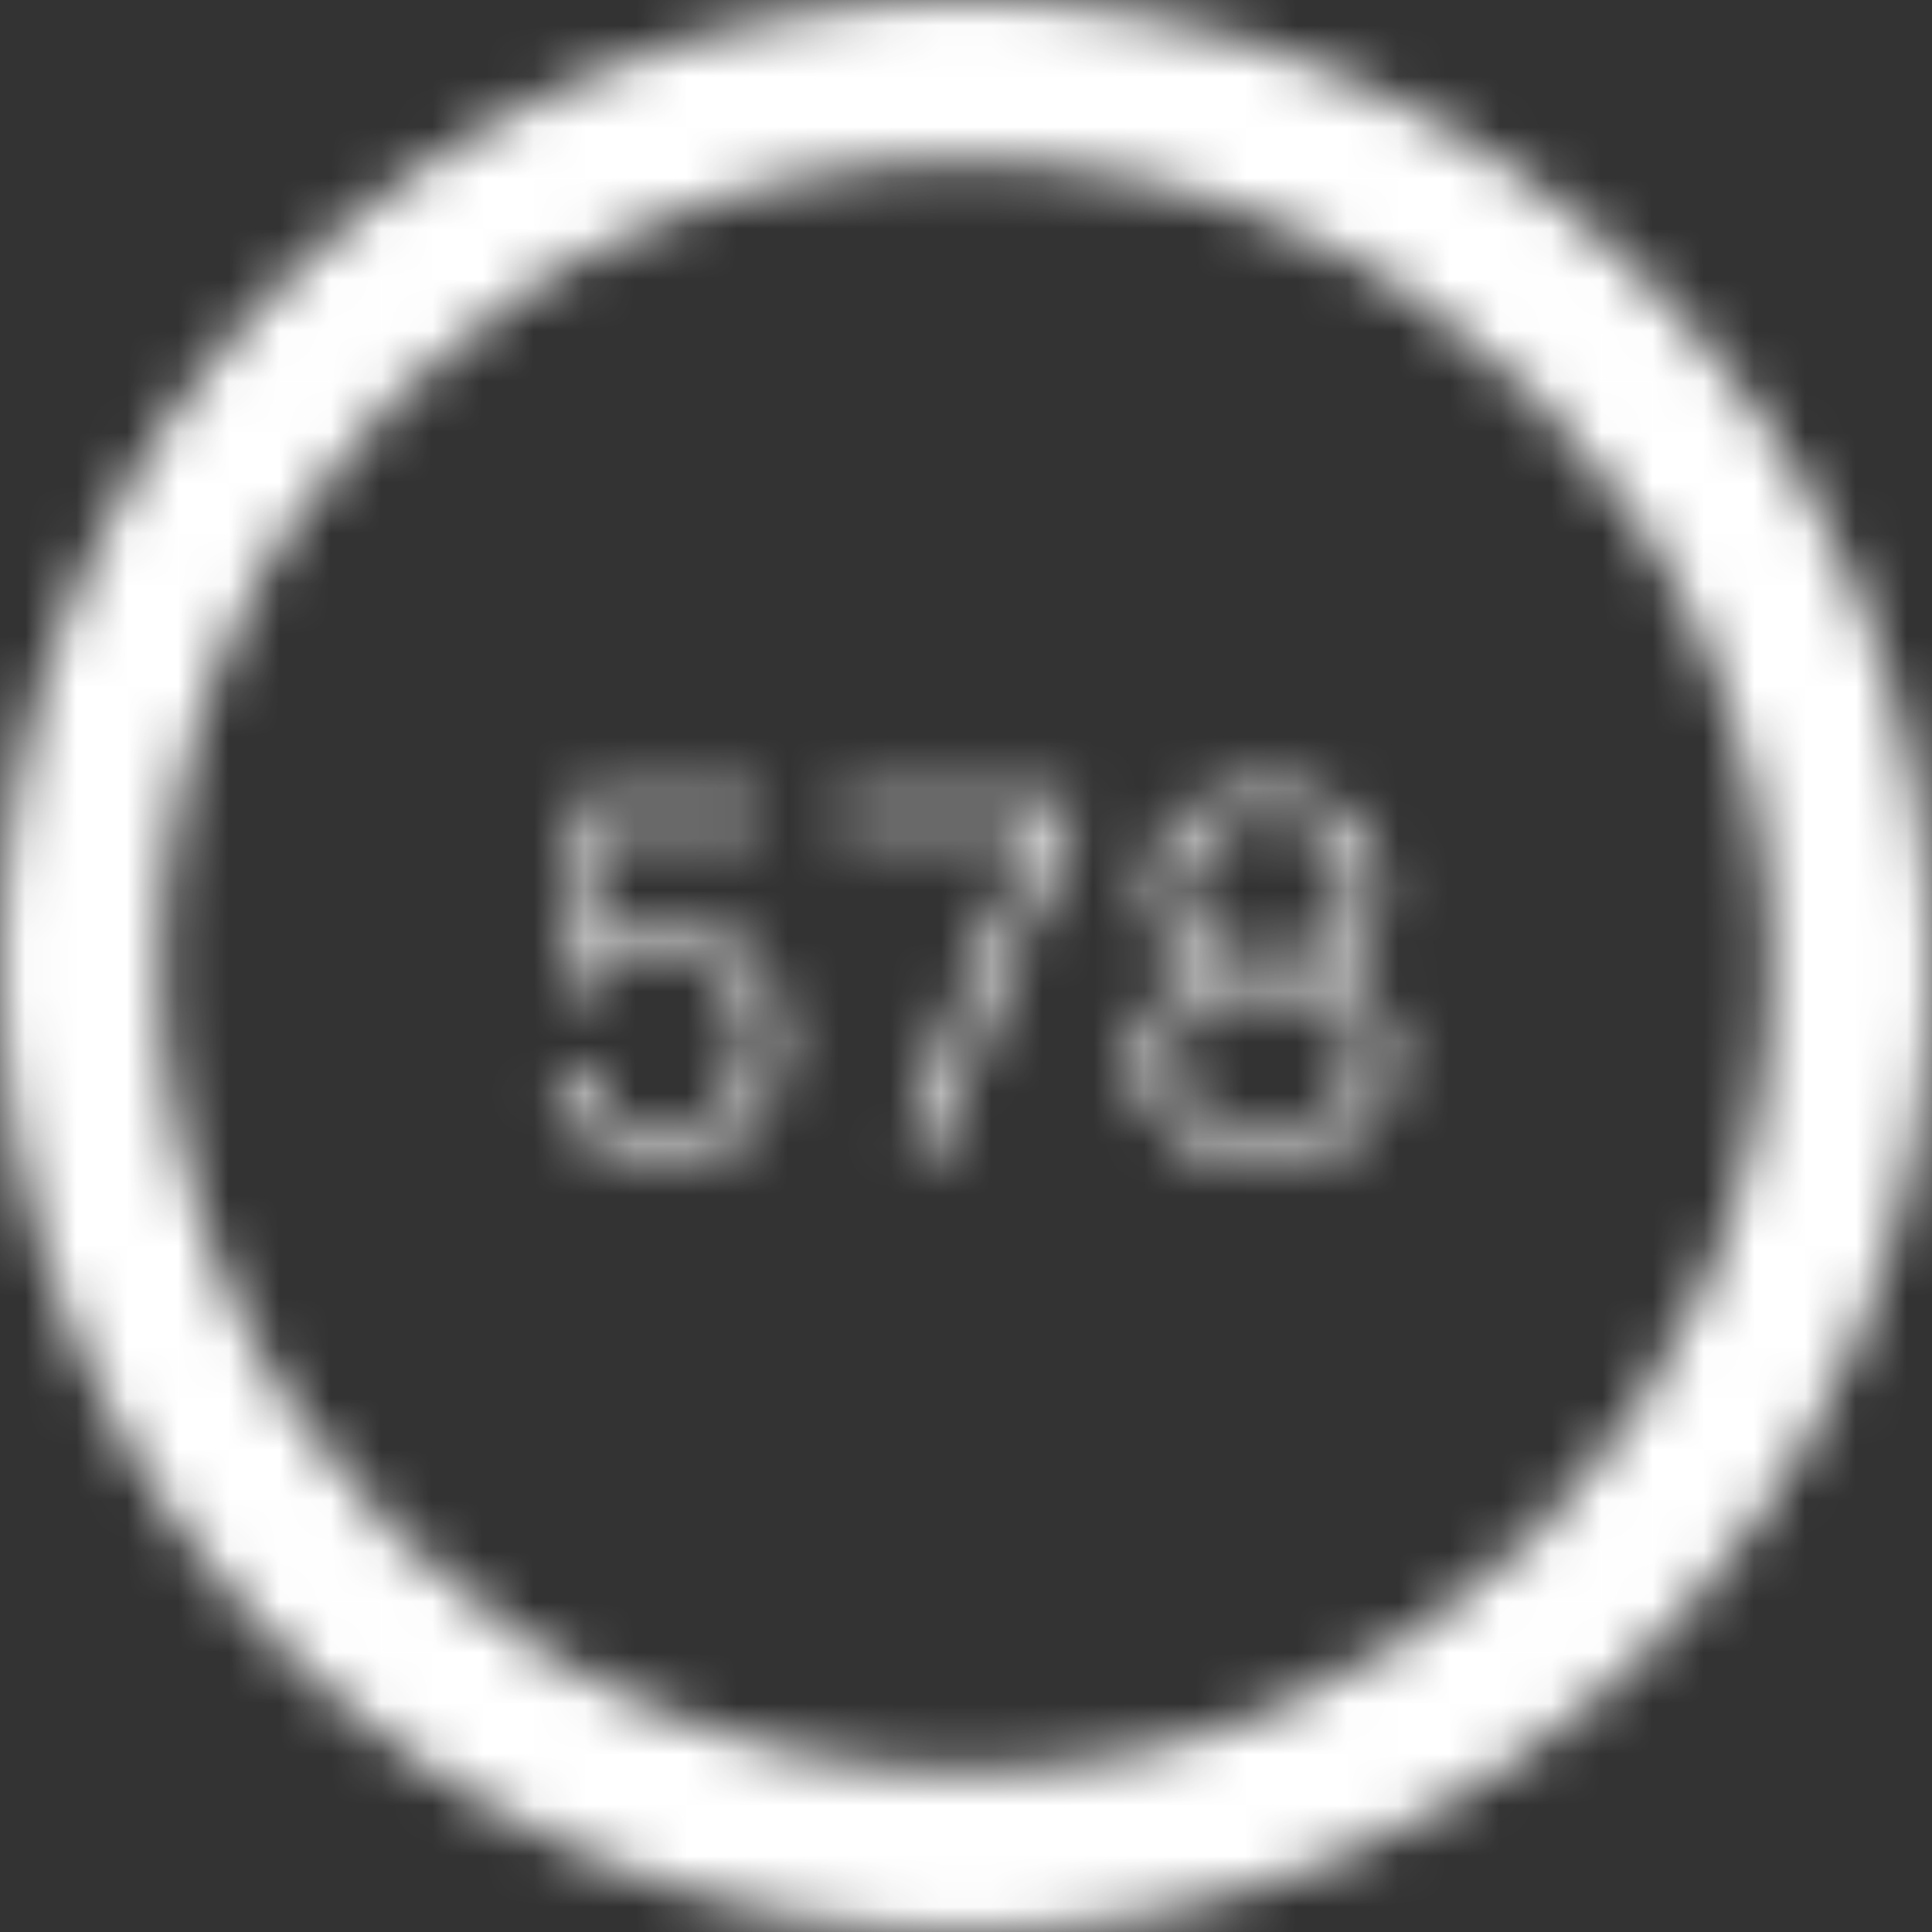 <?xml version="1.0" encoding="UTF-8"?>
<svg width="38px" height="38px" viewBox="0 0 38 38" version="1.1" xmlns="http://www.w3.org/2000/svg" xmlns:xlink="http://www.w3.org/1999/xlink">
    <rect x="0" y="0" width="38" height="38" fill="#333333" stroke="none"/>
    <!-- Generator: Sketch 48.2 (47327) - http://www.bohemiancoding.com/sketch -->
    <title>Bonds/Icons/Menu/Dashboard/Default/Band 5</title>
    <desc>Created with Sketch.</desc>
    <defs>
        <path d="M19,34.833 C27.745,34.833 34.833,27.745 34.833,19 C34.833,10.255 27.745,3.167 19,3.167 C10.255,3.167 3.167,10.255 3.167,19 C3.167,27.745 10.255,34.833 19,34.833 Z M19,38 C8.507,38 0,29.493 0,19 C0,8.507 8.507,0 19,0 C29.493,0 38,8.507 38,19 C38,29.493 29.493,38 19,38 Z M11.446,20.997 C11.493,21.222 11.556,21.415 11.635,21.574 C11.715,21.733 11.823,21.864 11.959,21.967 C12.095,22.07 12.257,22.146 12.446,22.196 C12.635,22.246 12.863,22.271 13.128,22.271 C13.632,22.271 14.027,22.123 14.312,21.828 C14.598,21.533 14.74,21.073 14.74,20.449 C14.74,20.211 14.712,19.987 14.656,19.778 C14.599,19.569 14.508,19.388 14.382,19.235 C14.256,19.083 14.092,18.963 13.889,18.877 C13.687,18.791 13.443,18.748 13.158,18.748 C12.813,18.748 12.511,18.799 12.252,18.902 C11.994,19.005 11.758,19.169 11.546,19.394 L11.028,19.394 L11.317,15.742 L14.939,15.742 L14.939,16.289 L11.794,16.289 L11.576,18.807 C11.695,18.714 11.813,18.633 11.929,18.563 C12.045,18.494 12.168,18.436 12.297,18.389 C12.426,18.343 12.567,18.308 12.72,18.285 C12.873,18.262 13.048,18.25 13.248,18.25 C13.619,18.25 13.936,18.308 14.198,18.424 C14.46,18.54 14.676,18.698 14.845,18.897 C15.014,19.096 15.138,19.326 15.218,19.589 C15.298,19.851 15.338,20.131 15.338,20.43 C15.338,20.814 15.286,21.154 15.183,21.45 C15.08,21.745 14.933,21.992 14.74,22.191 C14.548,22.39 14.316,22.541 14.044,22.644 C13.772,22.747 13.466,22.798 13.128,22.798 C12.438,22.798 11.909,22.644 11.541,22.335 C11.172,22.027 10.955,21.581 10.889,20.997 L11.446,20.997 Z M17.865,22.619 C18.191,21.518 18.564,20.443 18.985,19.394 C19.406,18.346 19.896,17.311 20.453,16.289 L16.502,16.289 L16.502,15.742 L21.09,15.742 L21.09,16.289 C20.546,17.304 20.058,18.336 19.627,19.385 C19.196,20.433 18.831,21.511 18.532,22.619 L17.865,22.619 Z M23.787,19.126 C23.641,19.086 23.5,19.021 23.364,18.932 C23.228,18.842 23.105,18.728 22.996,18.588 C22.886,18.449 22.798,18.286 22.732,18.101 C22.666,17.915 22.633,17.703 22.633,17.464 C22.633,17.198 22.677,16.948 22.767,16.712 C22.857,16.477 22.993,16.274 23.175,16.105 C23.357,15.936 23.591,15.802 23.877,15.702 C24.162,15.603 24.504,15.553 24.902,15.553 C25.293,15.553 25.632,15.603 25.917,15.702 C26.202,15.802 26.436,15.936 26.619,16.105 C26.801,16.274 26.937,16.477 27.027,16.712 C27.116,16.948 27.161,17.198 27.161,17.464 C27.161,17.703 27.128,17.913 27.061,18.096 C26.995,18.278 26.909,18.437 26.803,18.573 C26.697,18.709 26.574,18.819 26.434,18.902 C26.295,18.985 26.156,19.046 26.016,19.086 C26.142,19.119 26.283,19.176 26.439,19.255 C26.595,19.335 26.743,19.444 26.882,19.584 C27.022,19.723 27.139,19.892 27.236,20.091 C27.332,20.29 27.38,20.529 27.38,20.808 C27.38,21.106 27.328,21.377 27.226,21.619 C27.123,21.861 26.969,22.07 26.763,22.246 C26.557,22.422 26.298,22.558 25.987,22.654 C25.675,22.75 25.313,22.798 24.902,22.798 C24.49,22.798 24.129,22.75 23.817,22.654 C23.505,22.558 23.245,22.422 23.036,22.246 C22.827,22.07 22.671,21.861 22.568,21.619 C22.465,21.377 22.414,21.106 22.414,20.808 C22.414,20.536 22.463,20.3 22.563,20.101 C22.662,19.902 22.782,19.735 22.921,19.599 C23.061,19.462 23.21,19.356 23.369,19.28 C23.528,19.204 23.668,19.152 23.787,19.126 Z M23.21,17.464 C23.21,17.928 23.346,18.278 23.618,18.514 C23.89,18.749 24.318,18.867 24.902,18.867 C25.486,18.867 25.912,18.749 26.181,18.514 C26.449,18.278 26.584,17.928 26.584,17.464 C26.584,17.271 26.552,17.091 26.489,16.921 C26.426,16.752 26.327,16.603 26.191,16.473 C26.055,16.344 25.88,16.241 25.668,16.165 C25.456,16.089 25.2,16.05 24.902,16.05 C24.603,16.05 24.346,16.089 24.13,16.165 C23.915,16.241 23.739,16.344 23.603,16.473 C23.467,16.603 23.367,16.752 23.304,16.921 C23.241,17.091 23.21,17.271 23.21,17.464 Z M23.041,20.818 C23.041,21.256 23.188,21.612 23.484,21.888 C23.779,22.163 24.252,22.301 24.902,22.301 C25.545,22.301 26.015,22.163 26.31,21.888 C26.605,21.612 26.753,21.256 26.753,20.818 C26.753,20.605 26.721,20.411 26.658,20.235 C26.595,20.06 26.491,19.91 26.345,19.788 C26.199,19.665 26.008,19.569 25.773,19.499 C25.537,19.429 25.247,19.394 24.902,19.394 C24.55,19.394 24.257,19.429 24.021,19.499 C23.785,19.569 23.595,19.665 23.449,19.788 C23.303,19.91 23.198,20.06 23.135,20.235 C23.072,20.411 23.041,20.605 23.041,20.818 Z" id="path-1"></path>
    </defs>
    <g id="Icons" stroke="none" stroke-width="1" fill="none" fill-rule="evenodd">
        <g id="Bonds/Icons/Menu/Dashboard/Default/Band-5">
            <mask id="mask-2" fill="white">
                <use xlink:href="#path-1"></use>
            </mask>
            <g id="Combined-Shape" fill-rule="nonzero"></g>
            <g id="Bonds/Colours/General/White" mask="url(#mask-2)" fill="#FFFFFF">
                <rect id="Rectangle-3" x="0" y="0" width="38" height="38"></rect>
            </g>
        </g>
    </g>
</svg>